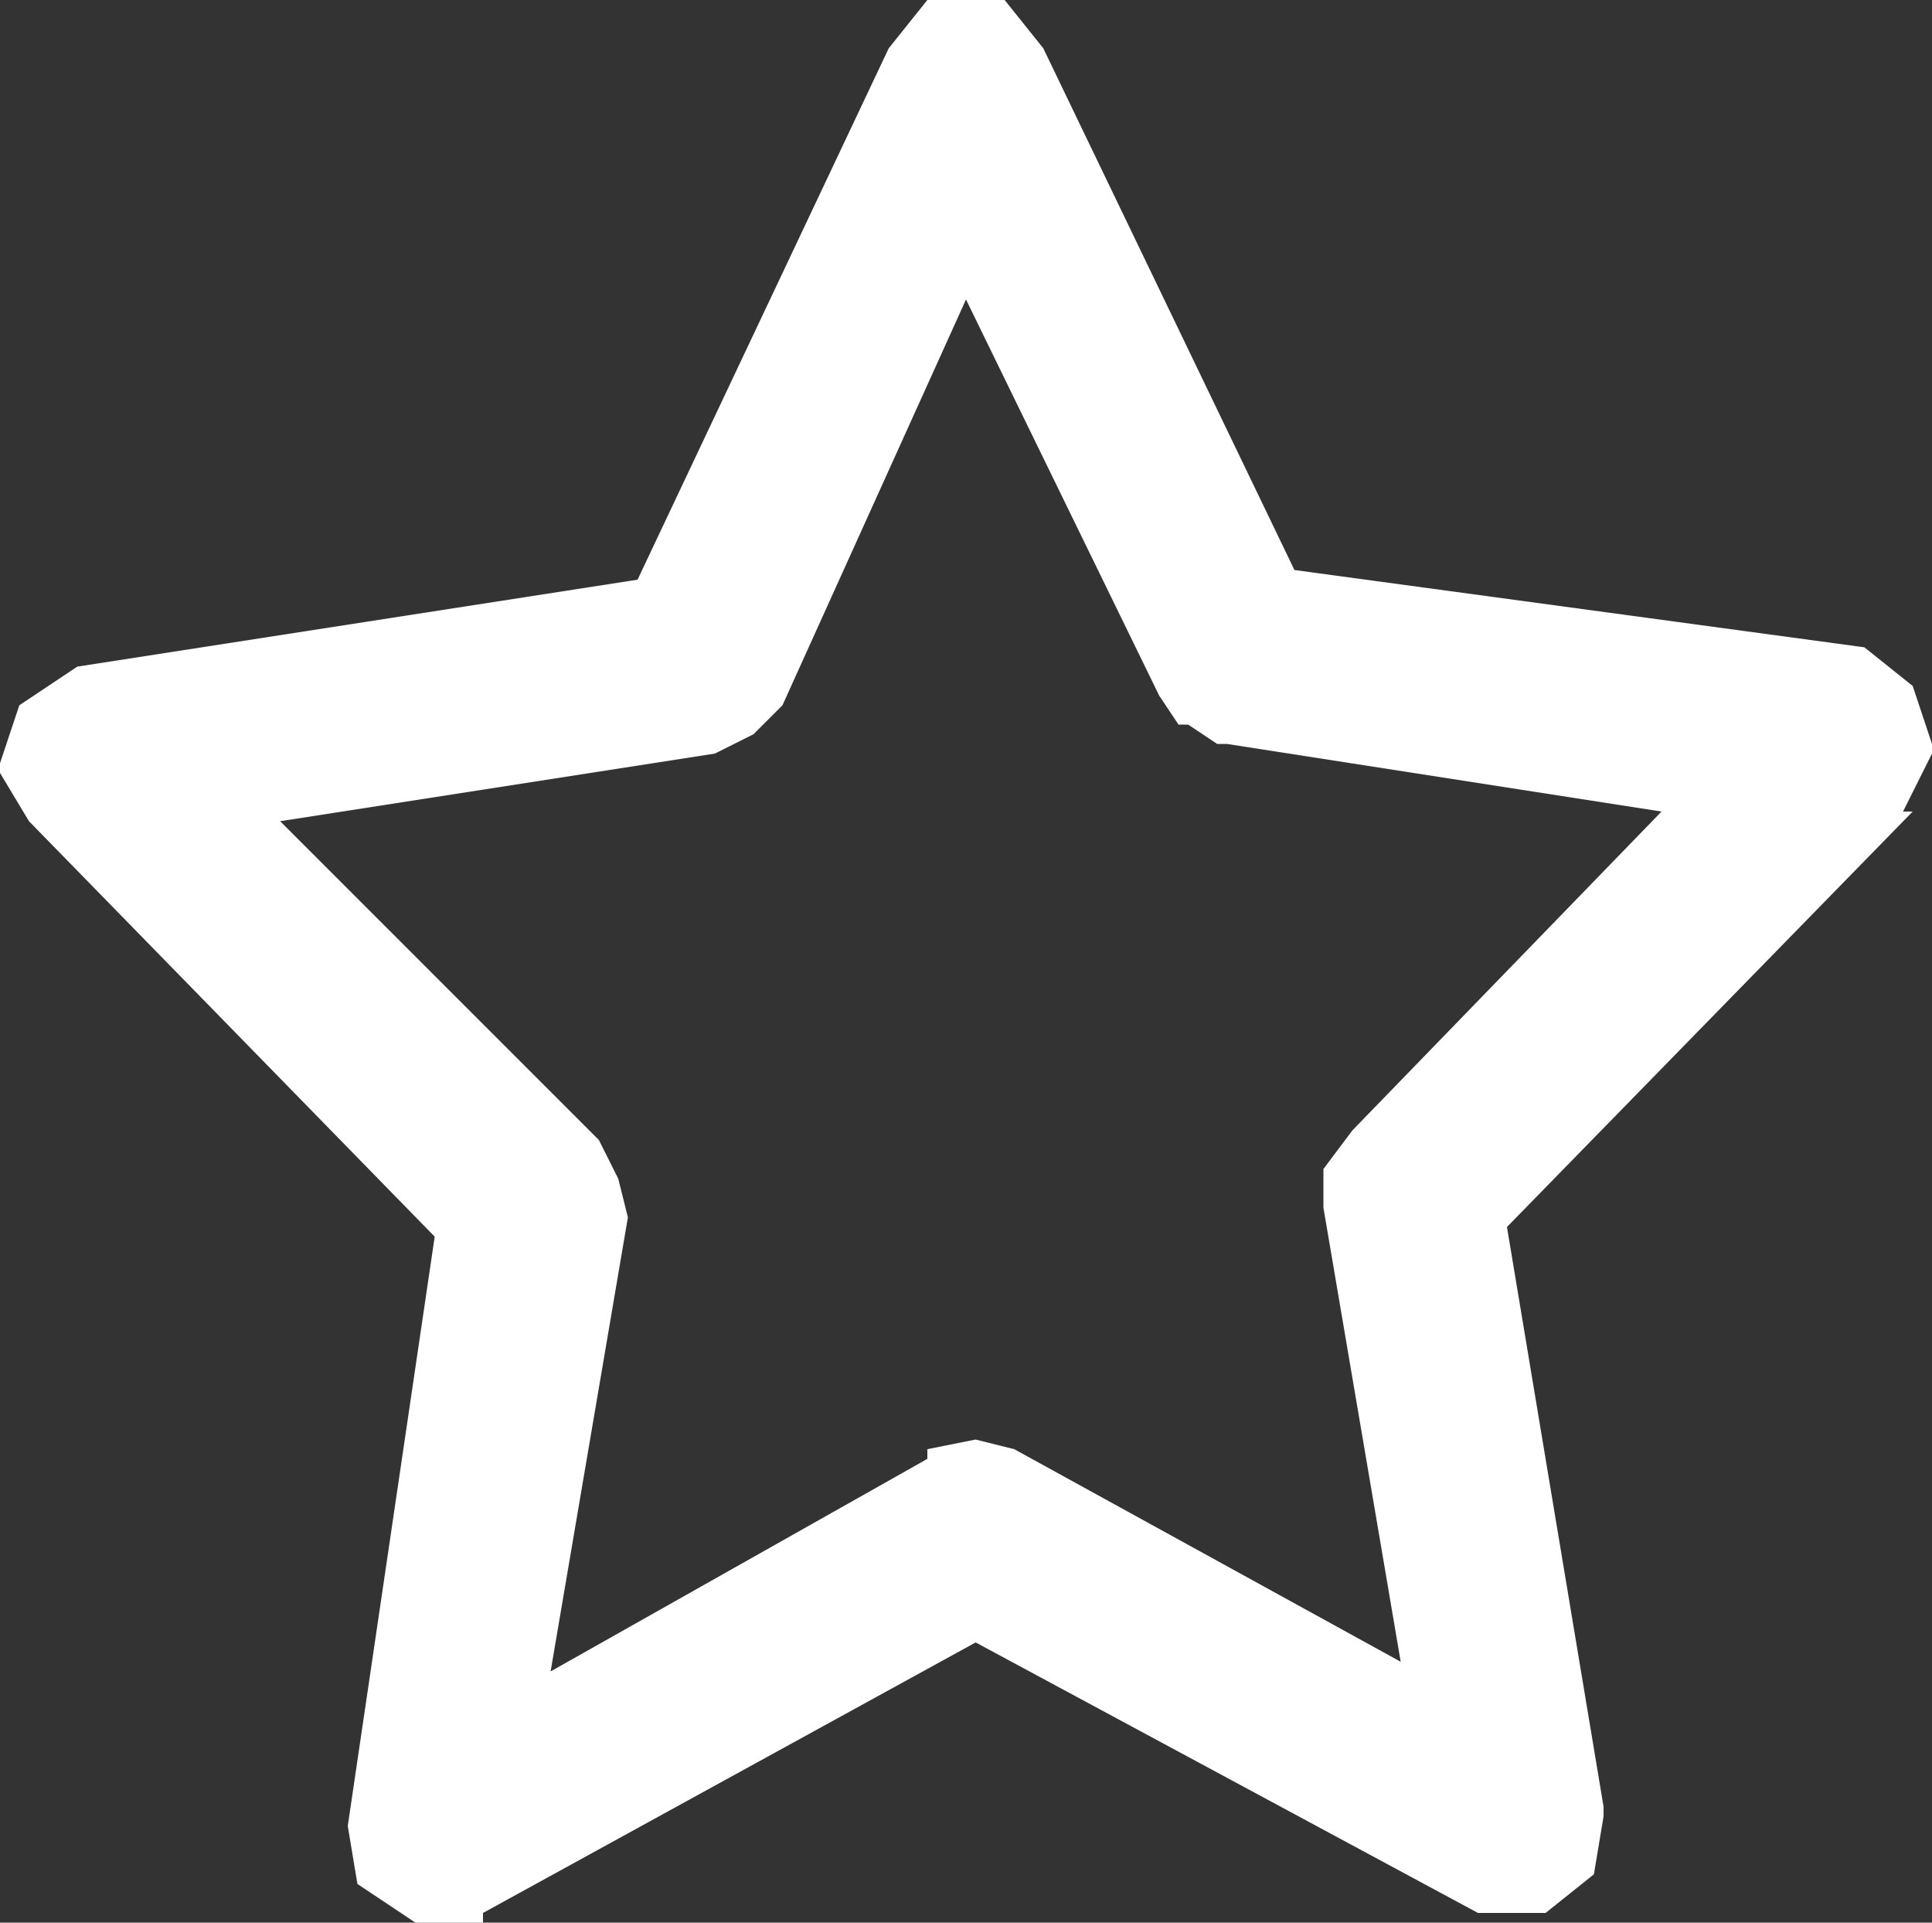 <?xml version="1.0" encoding="UTF-8" standalone="no"?>
<svg xmlns:ffdec="https://www.free-decompiler.com/flash" xmlns:xlink="http://www.w3.org/1999/xlink" ffdec:objectType="shape" height="9.95px" width="10.0px" xmlns="http://www.w3.org/2000/svg">
  <rect width="100%" height="100%" fill="#333333" stroke="none"/>
  <g transform="matrix(1.0, 0.0, 0.0, 1.0, 5.0, 4.95)">
    <path d="M0.2 -4.95 L0.4 -4.7 1.7 -2.0 4.65 -1.6 4.9 -1.4 5.0 -1.1 5.0 -1.05 4.85 -0.75 4.9 -0.75 2.8 1.4 3.3 4.4 3.3 4.45 3.25 4.75 3.0 4.95 2.65 4.95 0.05 3.55 -2.5 4.95 -2.5 5.0 -2.85 5.0 -3.15 4.8 -3.2 4.5 -2.75 1.45 -4.85 -0.7 -5.0 -0.95 -5.0 -1.0 -4.9 -1.3 -4.6 -1.5 -1.7 -1.95 -0.4 -4.7 -0.2 -4.95 0.15 -4.95 0.2 -4.95 M1.1 -1.2 L1.0 -1.35 0.0 -3.4 -0.95 -1.3 -1.1 -1.15 -1.3 -1.05 -3.55 -0.7 -1.9 0.95 -1.8 1.15 -1.75 1.35 -2.15 3.7 -0.2 2.6 -0.2 2.55 0.05 2.5 0.25 2.55 2.25 3.65 1.85 1.3 1.85 1.1 2.0 0.9 3.6 -0.75 1.35 -1.1 1.3 -1.1 1.15 -1.2 1.1 -1.2" fill="#ffffff" fill-rule="evenodd" stroke="none"/>
  </g>
</svg>

